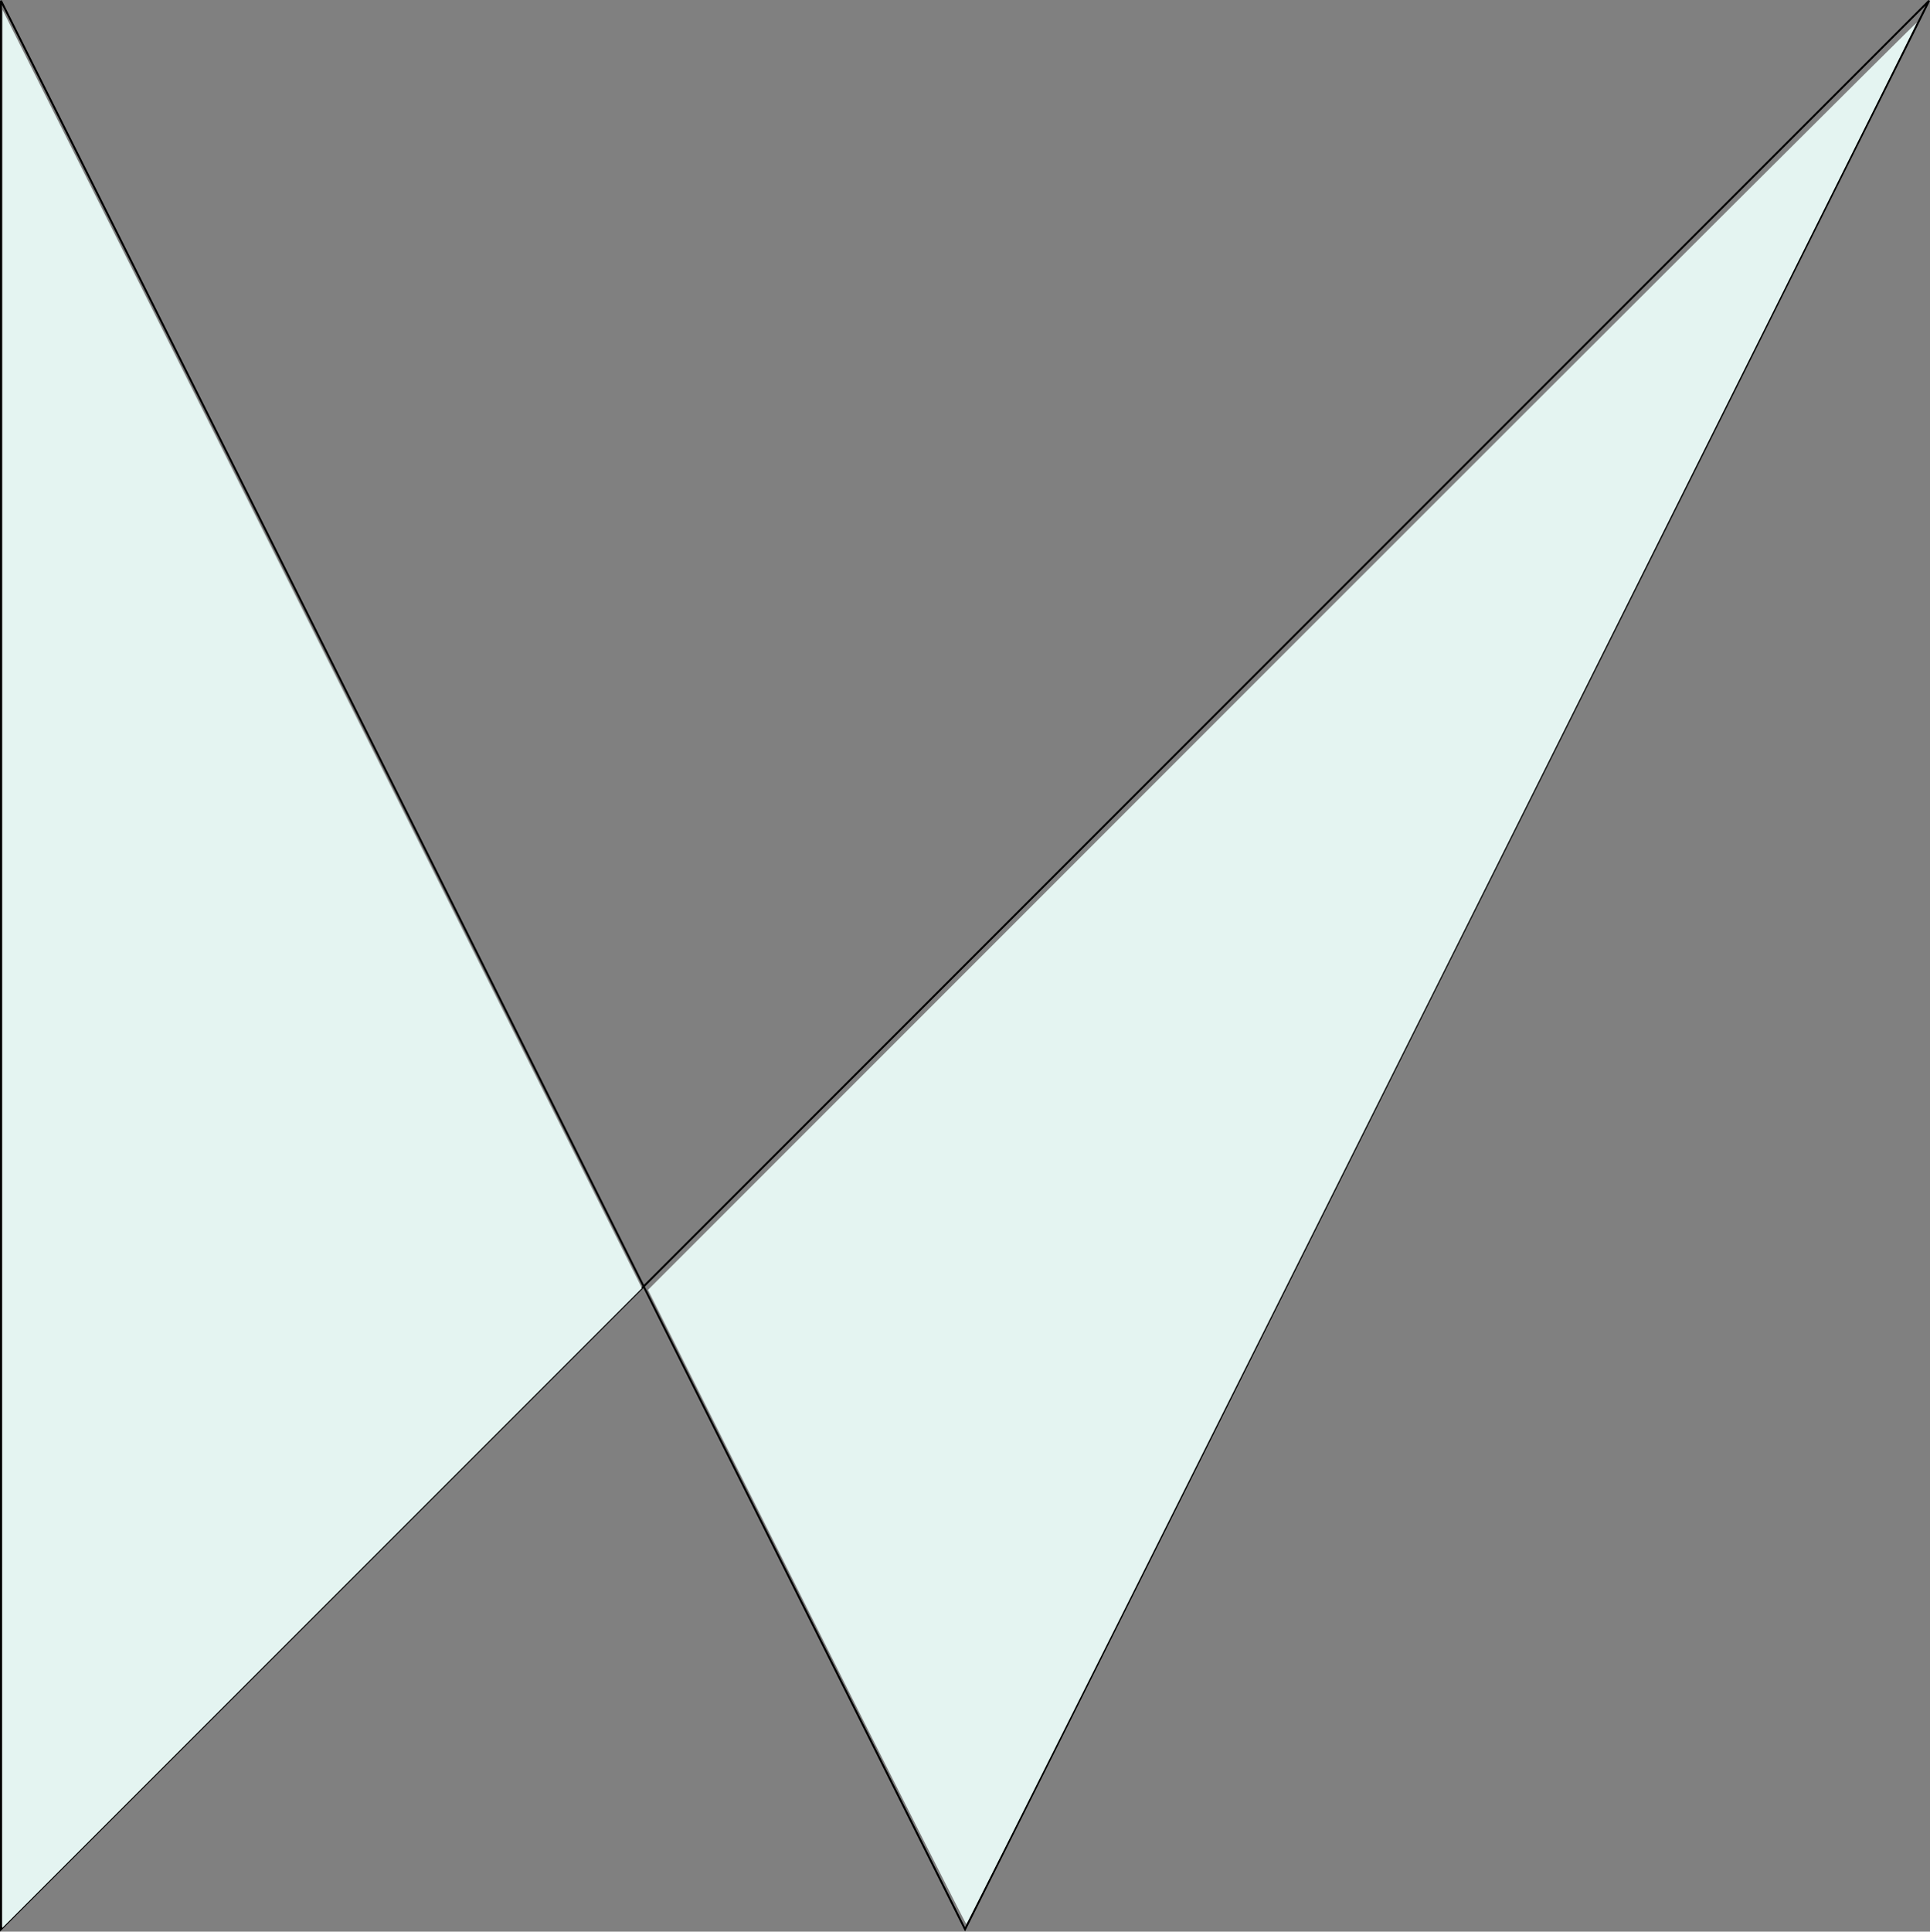 <?xml version="1.0" encoding="UTF-8" standalone="no"?>
<!-- Created with Inkscape (http://www.inkscape.org/) -->

<svg
   width="1000.947"
   height="1001.561"
   viewBox="0 0 264.834 264.996"
   version="1.1"
   id="svg5"
   xmlns="http://www.w3.org/2000/svg"
   xmlns:svg="http://www.w3.org/2000/svg">
  <rect x="0" y="0" width="264.834" height="264.996" fill="#808080" stroke="none"/>
  <defs
     id="defs2" />
  <g
     id="layer1"
     transform="translate(0.132,0.094)">
    <path
       style="fill:none;stroke:#000000;stroke-width:0.265px;stroke-linecap:butt;stroke-linejoin:miter;stroke-opacity:1"
       d="M 0,0 V 264.583 L 264.583,0 132.292,264.583 Z"
       id="path859" />
    <path
       style="fill:#e4f4f1;stroke:#03a9f4;stroke-width:0;stroke-linecap:square;stroke-linejoin:round"
       d="M 0.75,501.221 0.825,4.722 166.361,335.609 331.897,666.497 166.286,832.108 0.675,997.719 Z"
       id="path978"
       transform="scale(0.265)" />
    <path
       style="fill:#e4f4f1;stroke:#03a9f4;stroke-width:0;stroke-linecap:square;stroke-linejoin:round"
       d="M 417.12,831.546 335.049,667.396 663.292,339.15 C 843.826,158.615 991.747,11.116 992.004,11.374 c 0.602,0.602 -491.231,984.323 -492.134,984.323 -0.373,0 -37.61,-73.868 -82.75,-164.15 z"
       id="path1017"
       transform="scale(0.265)" />
  </g>
</svg>
